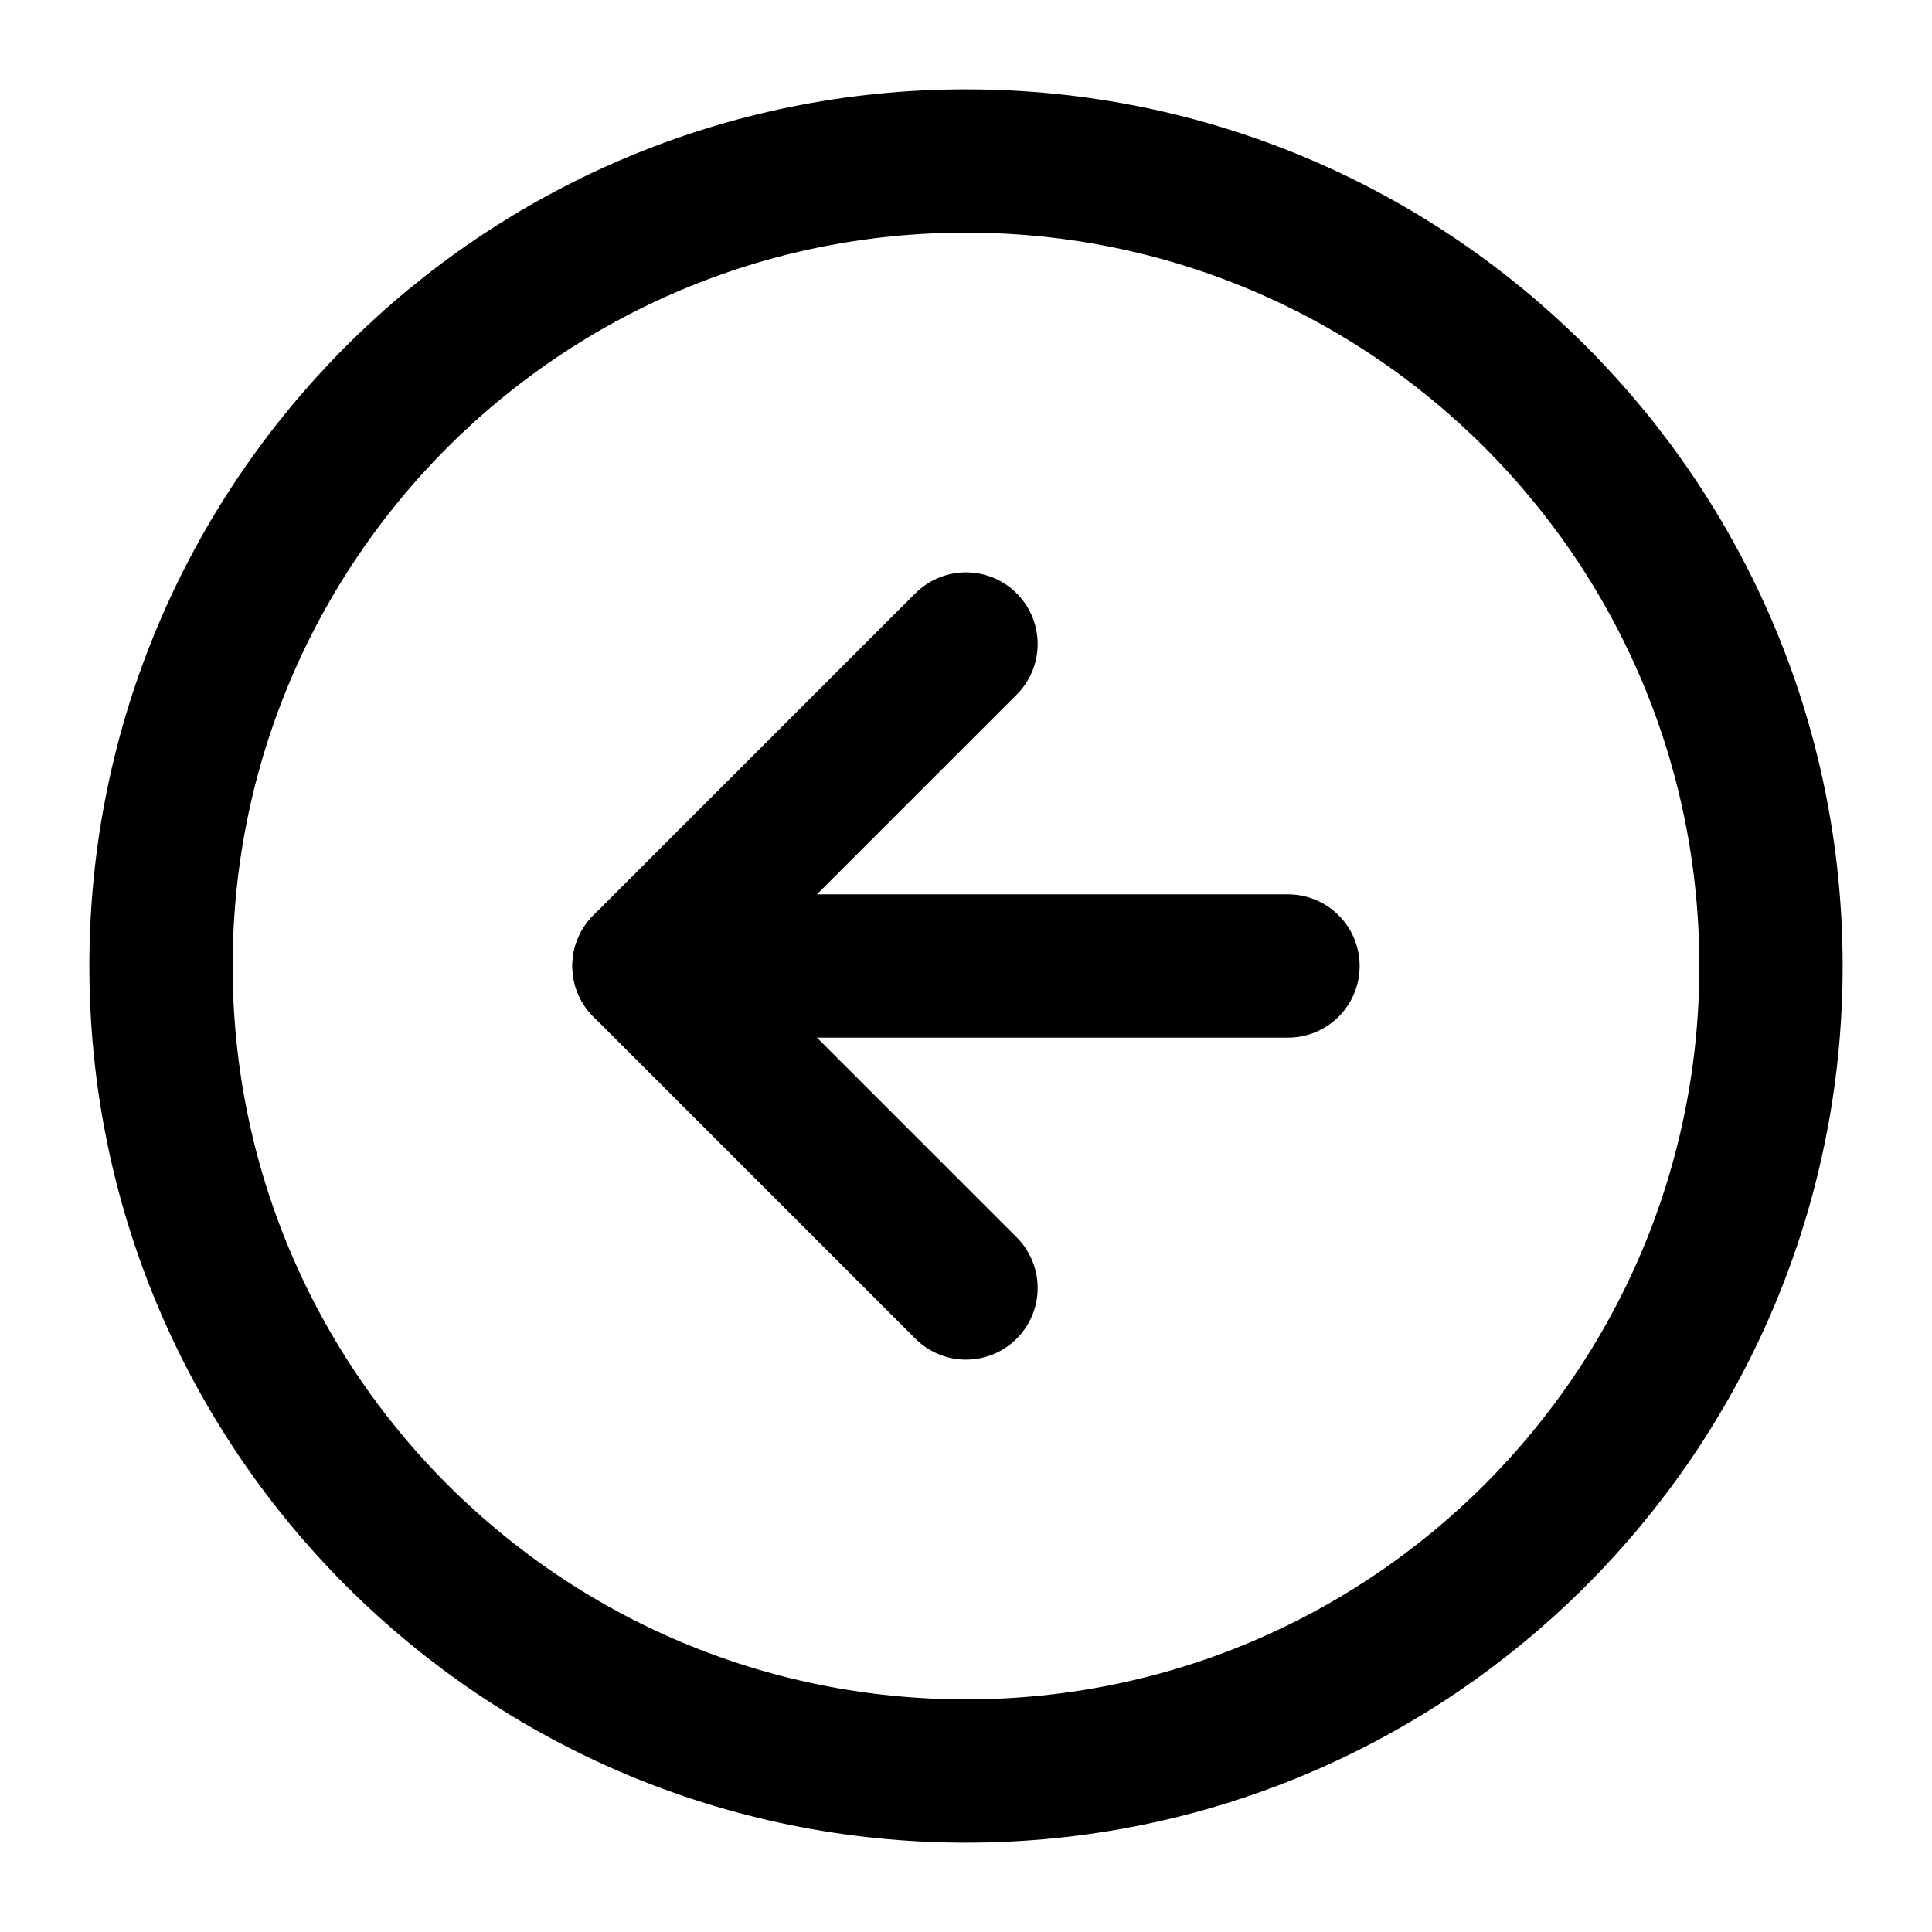 <svg width="24" height="24" viewBox="0 0 24 24" fill="none" xmlns="http://www.w3.org/2000/svg">
<path d="M12 22C17.523 22 22 17.523 22 12C22 6.477 17.523 2 12 2C6.477 2 2 6.477 2 12C2 17.523 6.477 22 12 22Z" stroke="black" stroke-width="1.78" stroke-linecap="round" stroke-linejoin="round"/>
<path d="M12 8L8 12L12 16" stroke="black" stroke-width="1.78" stroke-linecap="round" stroke-linejoin="round"/>
<path d="M16 12H8" stroke="black" stroke-width="1.78" stroke-linecap="round" stroke-linejoin="round"/>
</svg>

